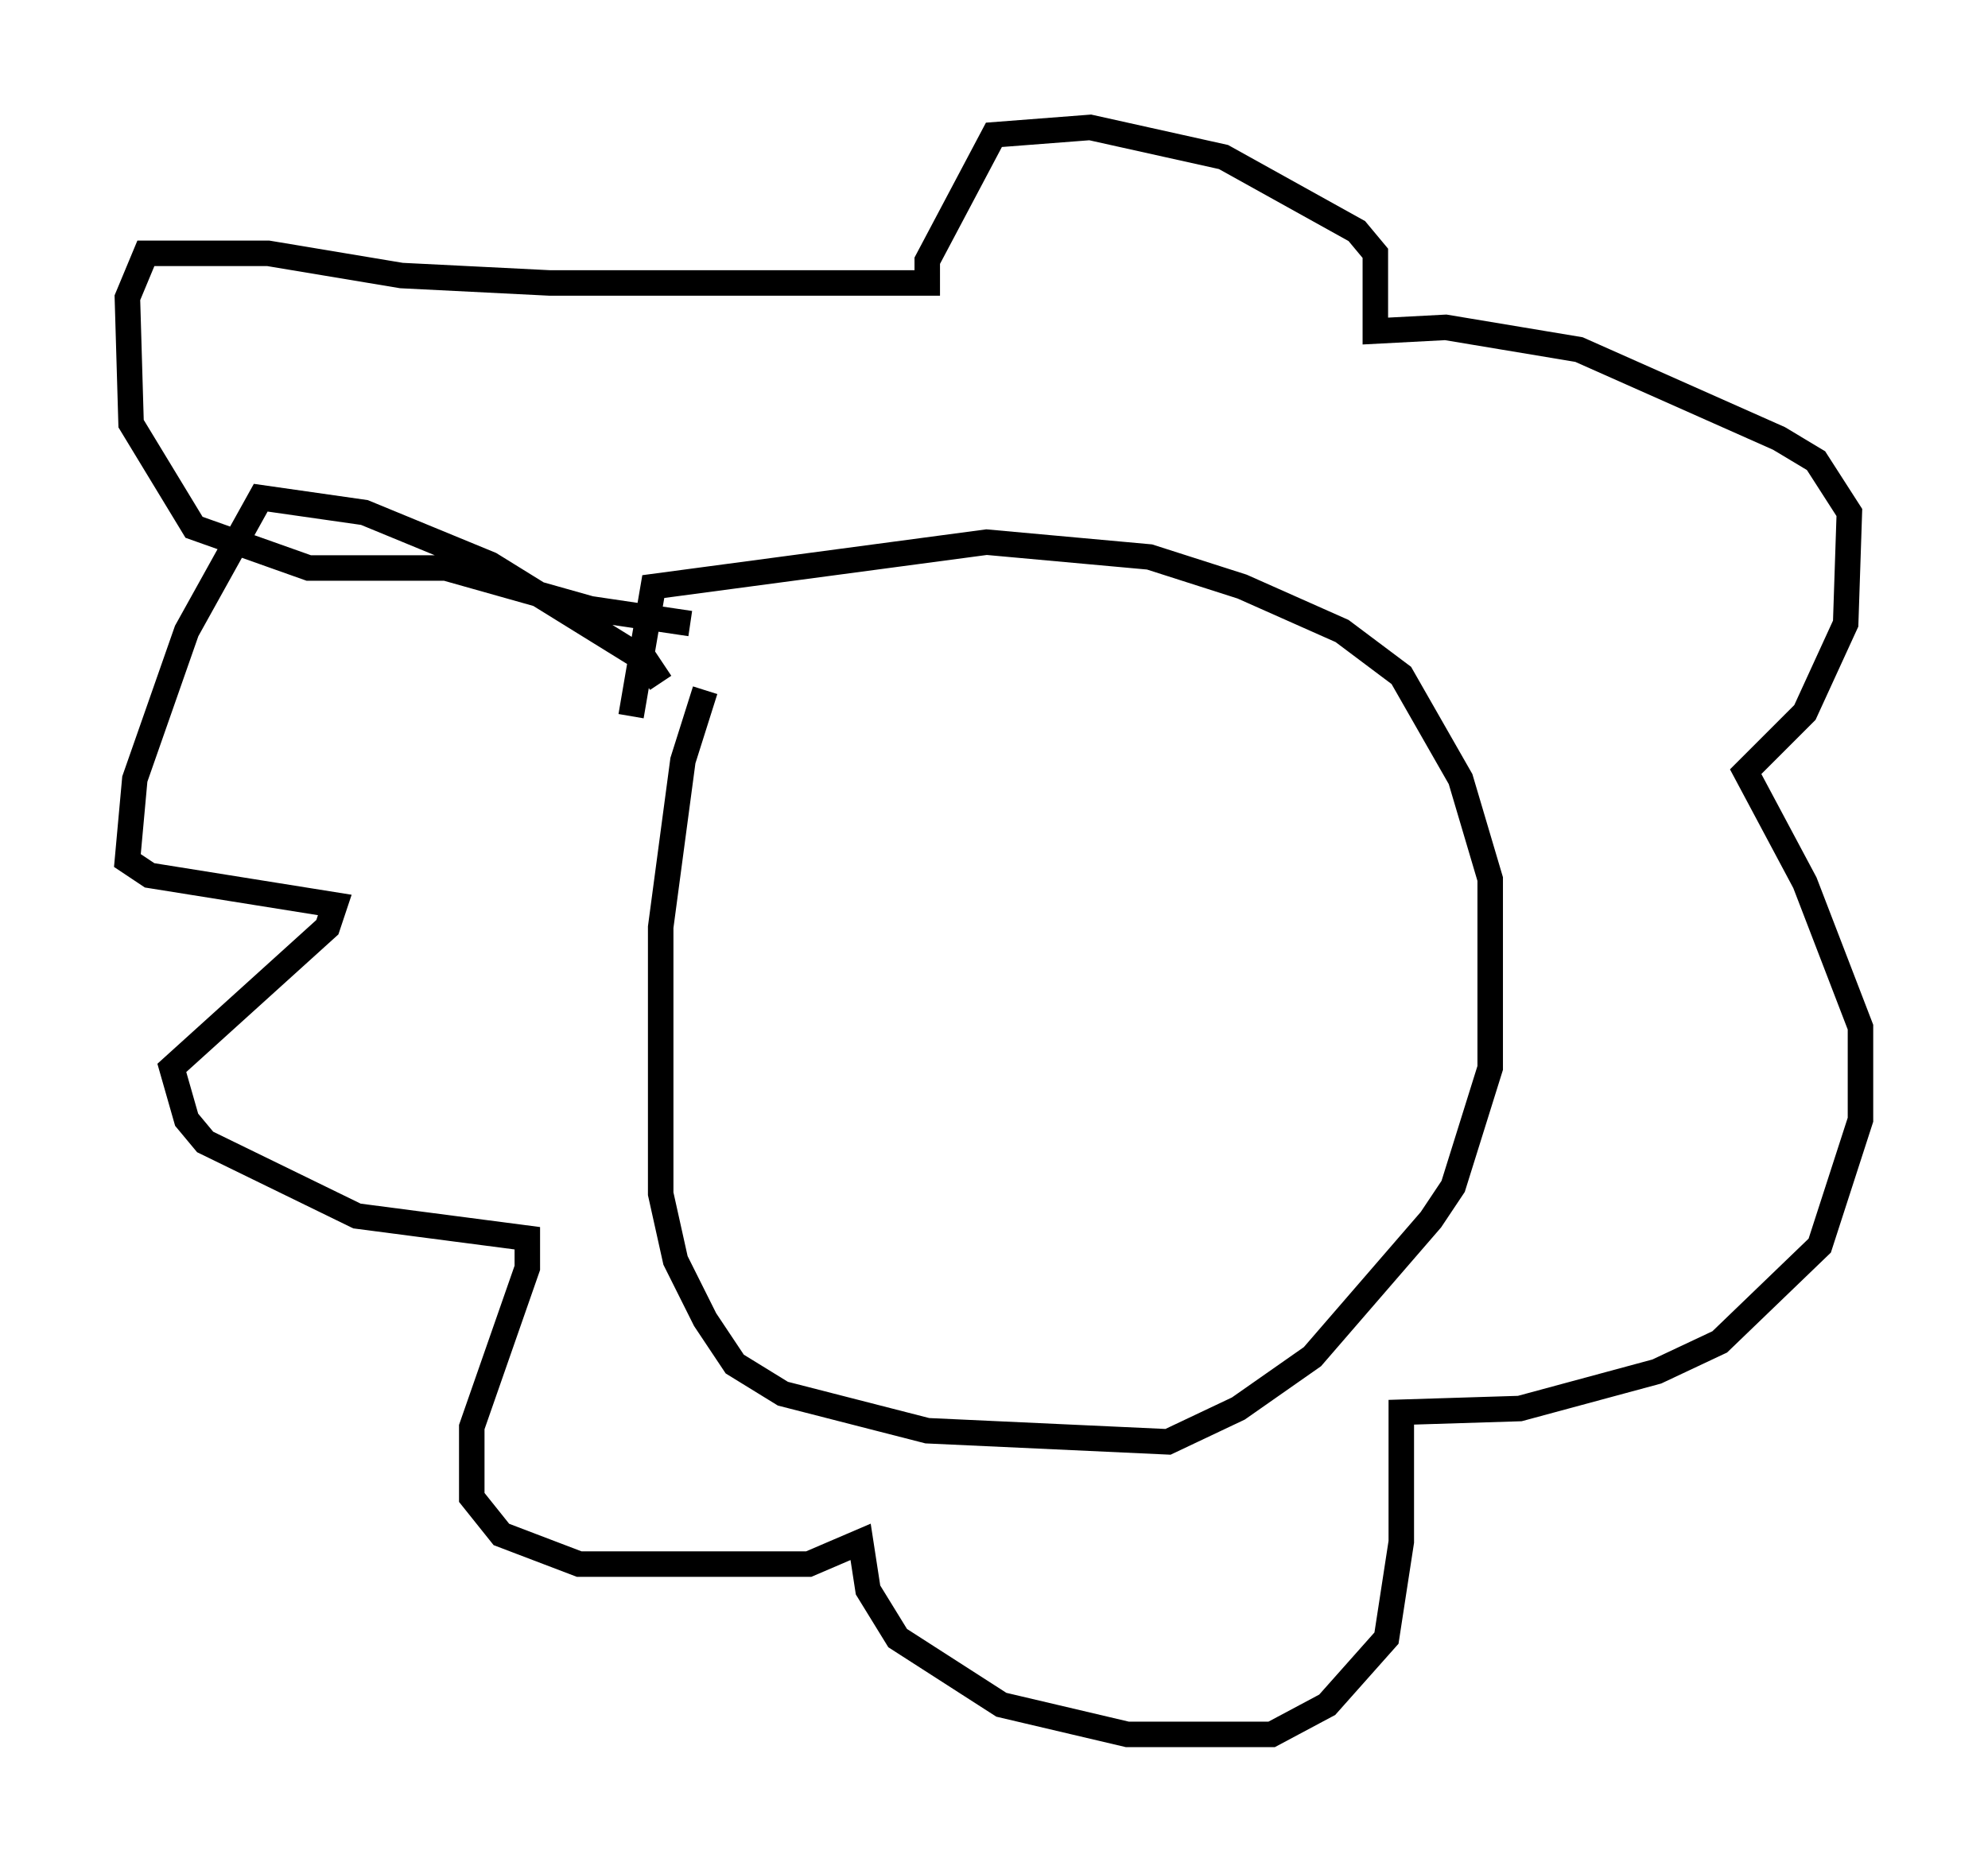 <?xml version="1.0" encoding="utf-8" ?>
<svg baseProfile="full" height="73.039" version="1.1" width="77.978" xmlns="http://www.w3.org/2000/svg" xmlns:ev="http://www.w3.org/2001/xml-events" xmlns:xlink="http://www.w3.org/1999/xlink"><defs /><rect fill="white" height="73.039" width="77.978" x="0" y="0" /><path d="M28.821, 25.626 m-1.162, 1.453 l-0.872, 2.76 -0.872, 6.536 l0.0, 10.458 0.581, 2.615 l1.162, 2.324 1.162, 1.743 l1.888, 1.162 5.665, 1.453 l9.441, 0.436 2.76, -1.307 l2.905, -2.034 4.648, -5.374 l0.872, -1.307 1.453, -4.648 l0.0, -7.408 -1.162, -3.922 l-2.324, -4.067 -2.324, -1.743 l-3.922, -1.743 -3.631, -1.162 l-6.391, -0.581 -13.073, 1.743 l-0.872, 5.084 m1.162, -1.307 l-0.581, -0.872 -6.101, -3.777 l-4.939, -2.034 -4.067, -0.581 l-2.905, 5.229 -2.034, 5.81 l-0.291, 3.196 0.872, 0.581 l7.263, 1.162 -0.291, 0.872 l-6.101, 5.52 0.581, 2.034 l0.726, 0.872 5.955, 2.905 l6.682, 0.872 0.0, 1.162 l-2.179, 6.246 0.0, 2.76 l1.162, 1.453 3.05, 1.162 l9.006, 0.0 2.034, -0.872 l0.291, 1.888 1.162, 1.888 l4.067, 2.615 4.939, 1.162 l5.665, 0.0 2.179, -1.162 l2.324, -2.615 0.581, -3.777 l0.0, -5.084 4.648, -0.145 l5.374, -1.453 2.469, -1.162 l3.922, -3.777 1.598, -4.939 l0.0, -3.631 -2.179, -5.665 l-2.324, -4.358 2.324, -2.324 l1.598, -3.486 0.145, -4.358 l-1.307, -2.034 -1.453, -0.872 l-7.844, -3.486 -5.229, -0.872 l-2.76, 0.145 0.0, -3.05 l-0.726, -0.872 -5.229, -2.905 l-5.229, -1.162 -3.777, 0.291 l-2.615, 4.939 0.0, 0.872 l-14.816, 0.0 -5.81, -0.291 l-5.229, -0.872 -4.793, 0.0 l-0.726, 1.743 0.145, 4.939 l2.469, 4.067 4.503, 1.598 l5.374, 0.0 5.665, 1.598 l3.922, 0.581 " fill="none" stroke="black" stroke-width="1" /></svg>